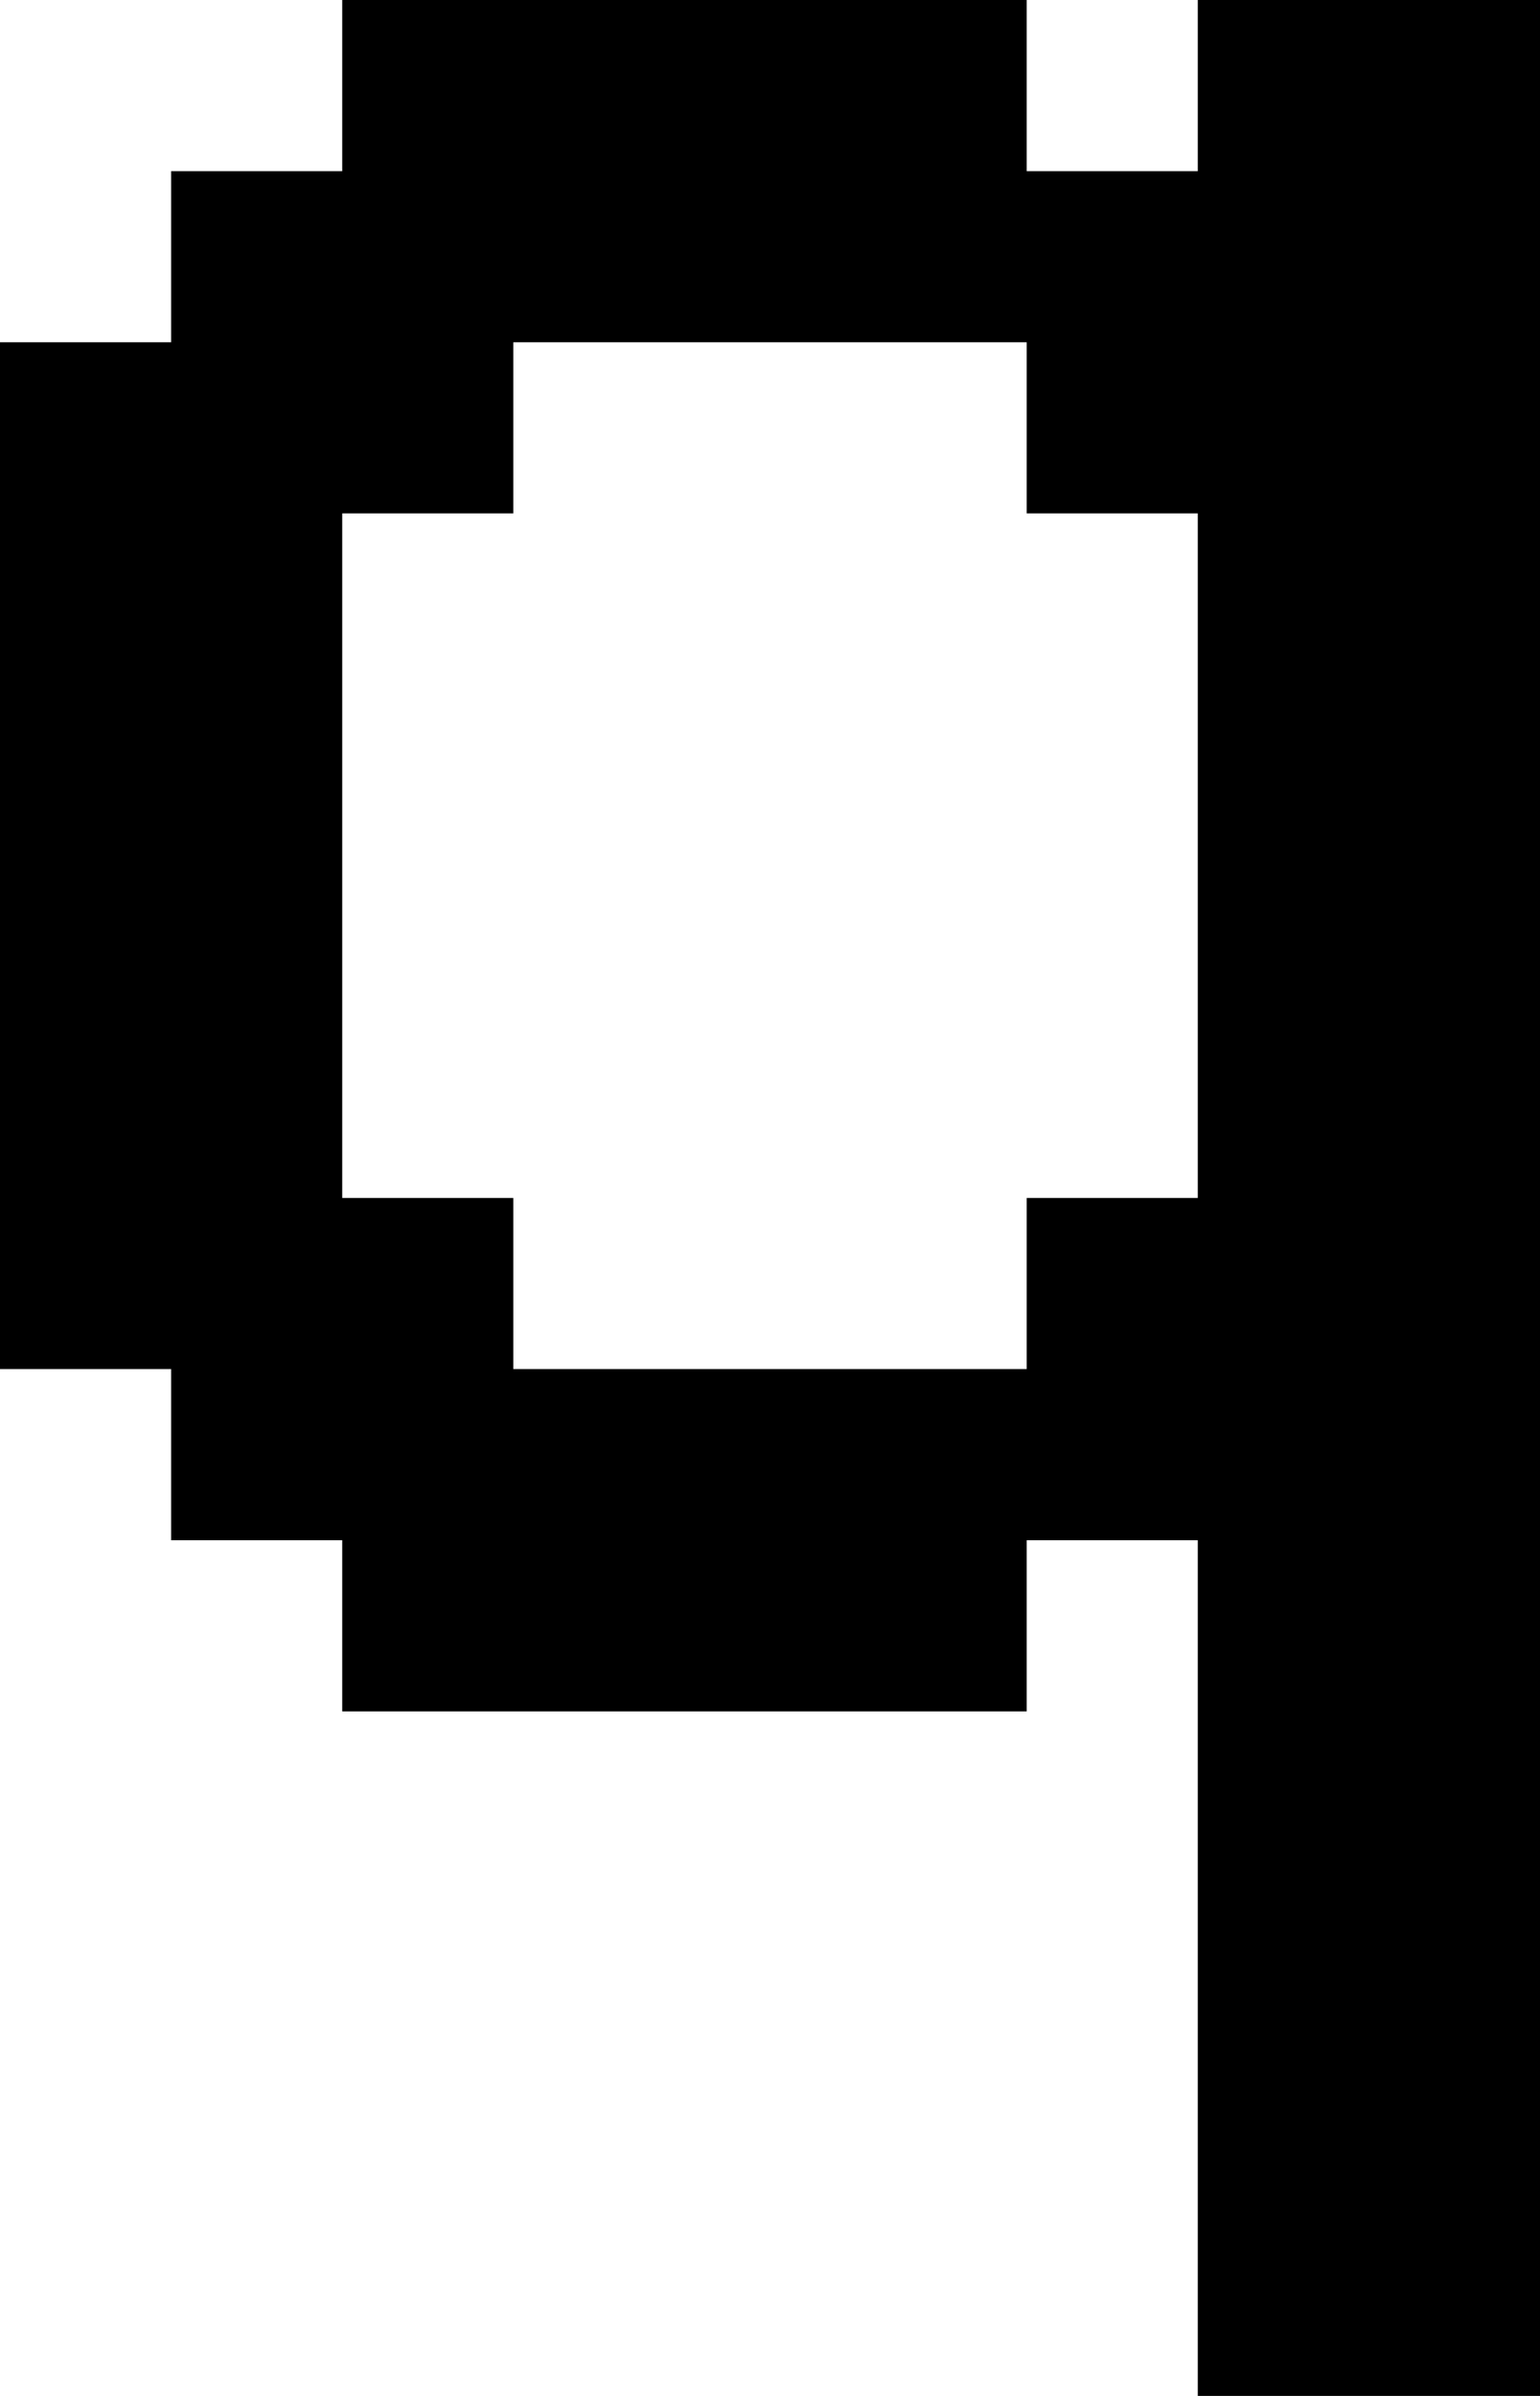 <?xml version="1.0" encoding="UTF-8" standalone="no"?>
<!DOCTYPE svg PUBLIC "-//W3C//DTD SVG 1.1//EN" "http://www.w3.org/Graphics/SVG/1.1/DTD/svg11.dtd">
<svg width="100%" height="100%" viewBox="0 0 450 700" version="1.1" xmlns="http://www.w3.org/2000/svg" xmlns:xlink="http://www.w3.org/1999/xlink" xml:space="preserve" xmlns:serif="http://www.serif.com/" style="fill-rule:evenodd;clip-rule:evenodd;stroke-linejoin:round;stroke-miterlimit:2;">
    <g transform="matrix(1,0,0,1,-100,-300)">
        <g id="q" transform="matrix(50,0,0,50,-7000,-1300)">
            <path d="M145,34L148,34L148,35L149,35L149,39L148,39L148,40L145,40L145,39L144,39L144,35L145,35L145,34ZM149,33L149,32L151,32L151,46L149,46L149,41L148,41L148,42L144,42L144,41L143,41L143,40L142,40L142,34L143,34L143,33L144,33L144,32L148,32L148,33L149,33Z"/>
        </g>
    </g>
</svg>
